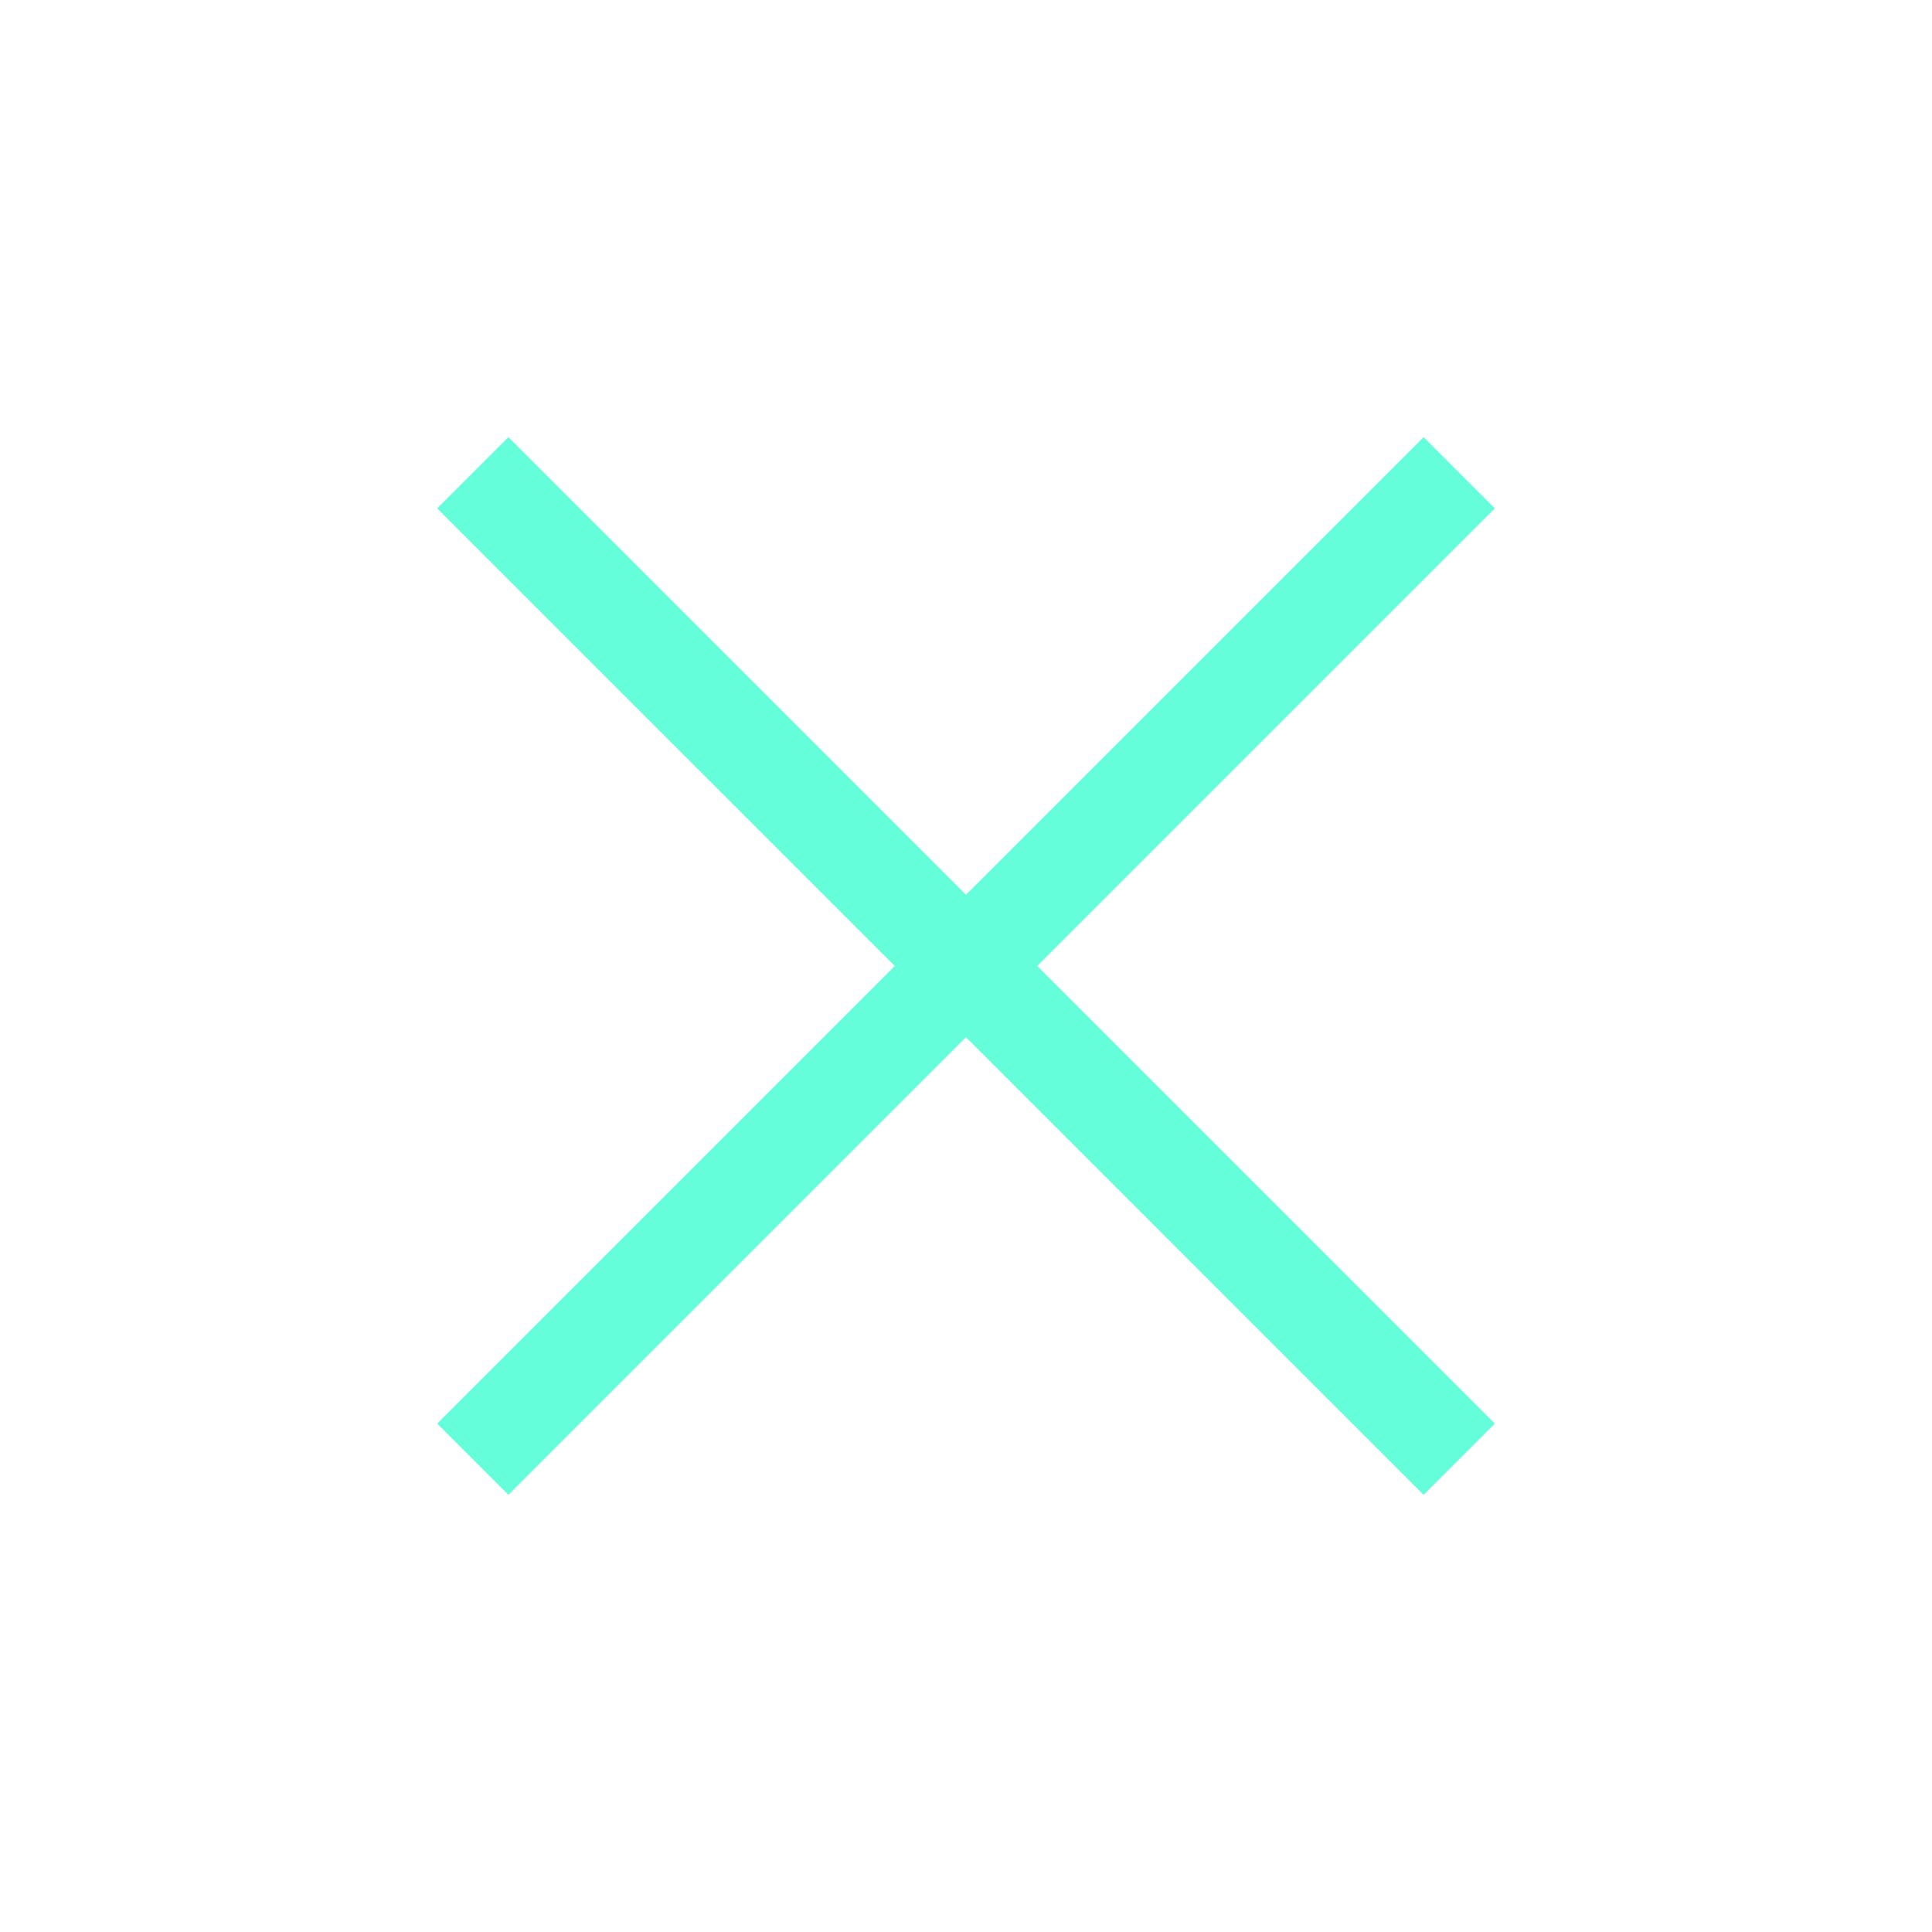 <svg xmlns="http://www.w3.org/2000/svg" height="40px" viewBox="0 -960 960 960" width="40px" fill="#64FFDA"><path d="m252.62-217.23-35.39-35.39L444.62-480 217.23-707.38l35.39-35.39L480-515.38l227.38-227.39 35.39 35.39L515.38-480l227.39 227.38-35.39 35.39L480-444.62 252.62-217.23Z"/></svg>